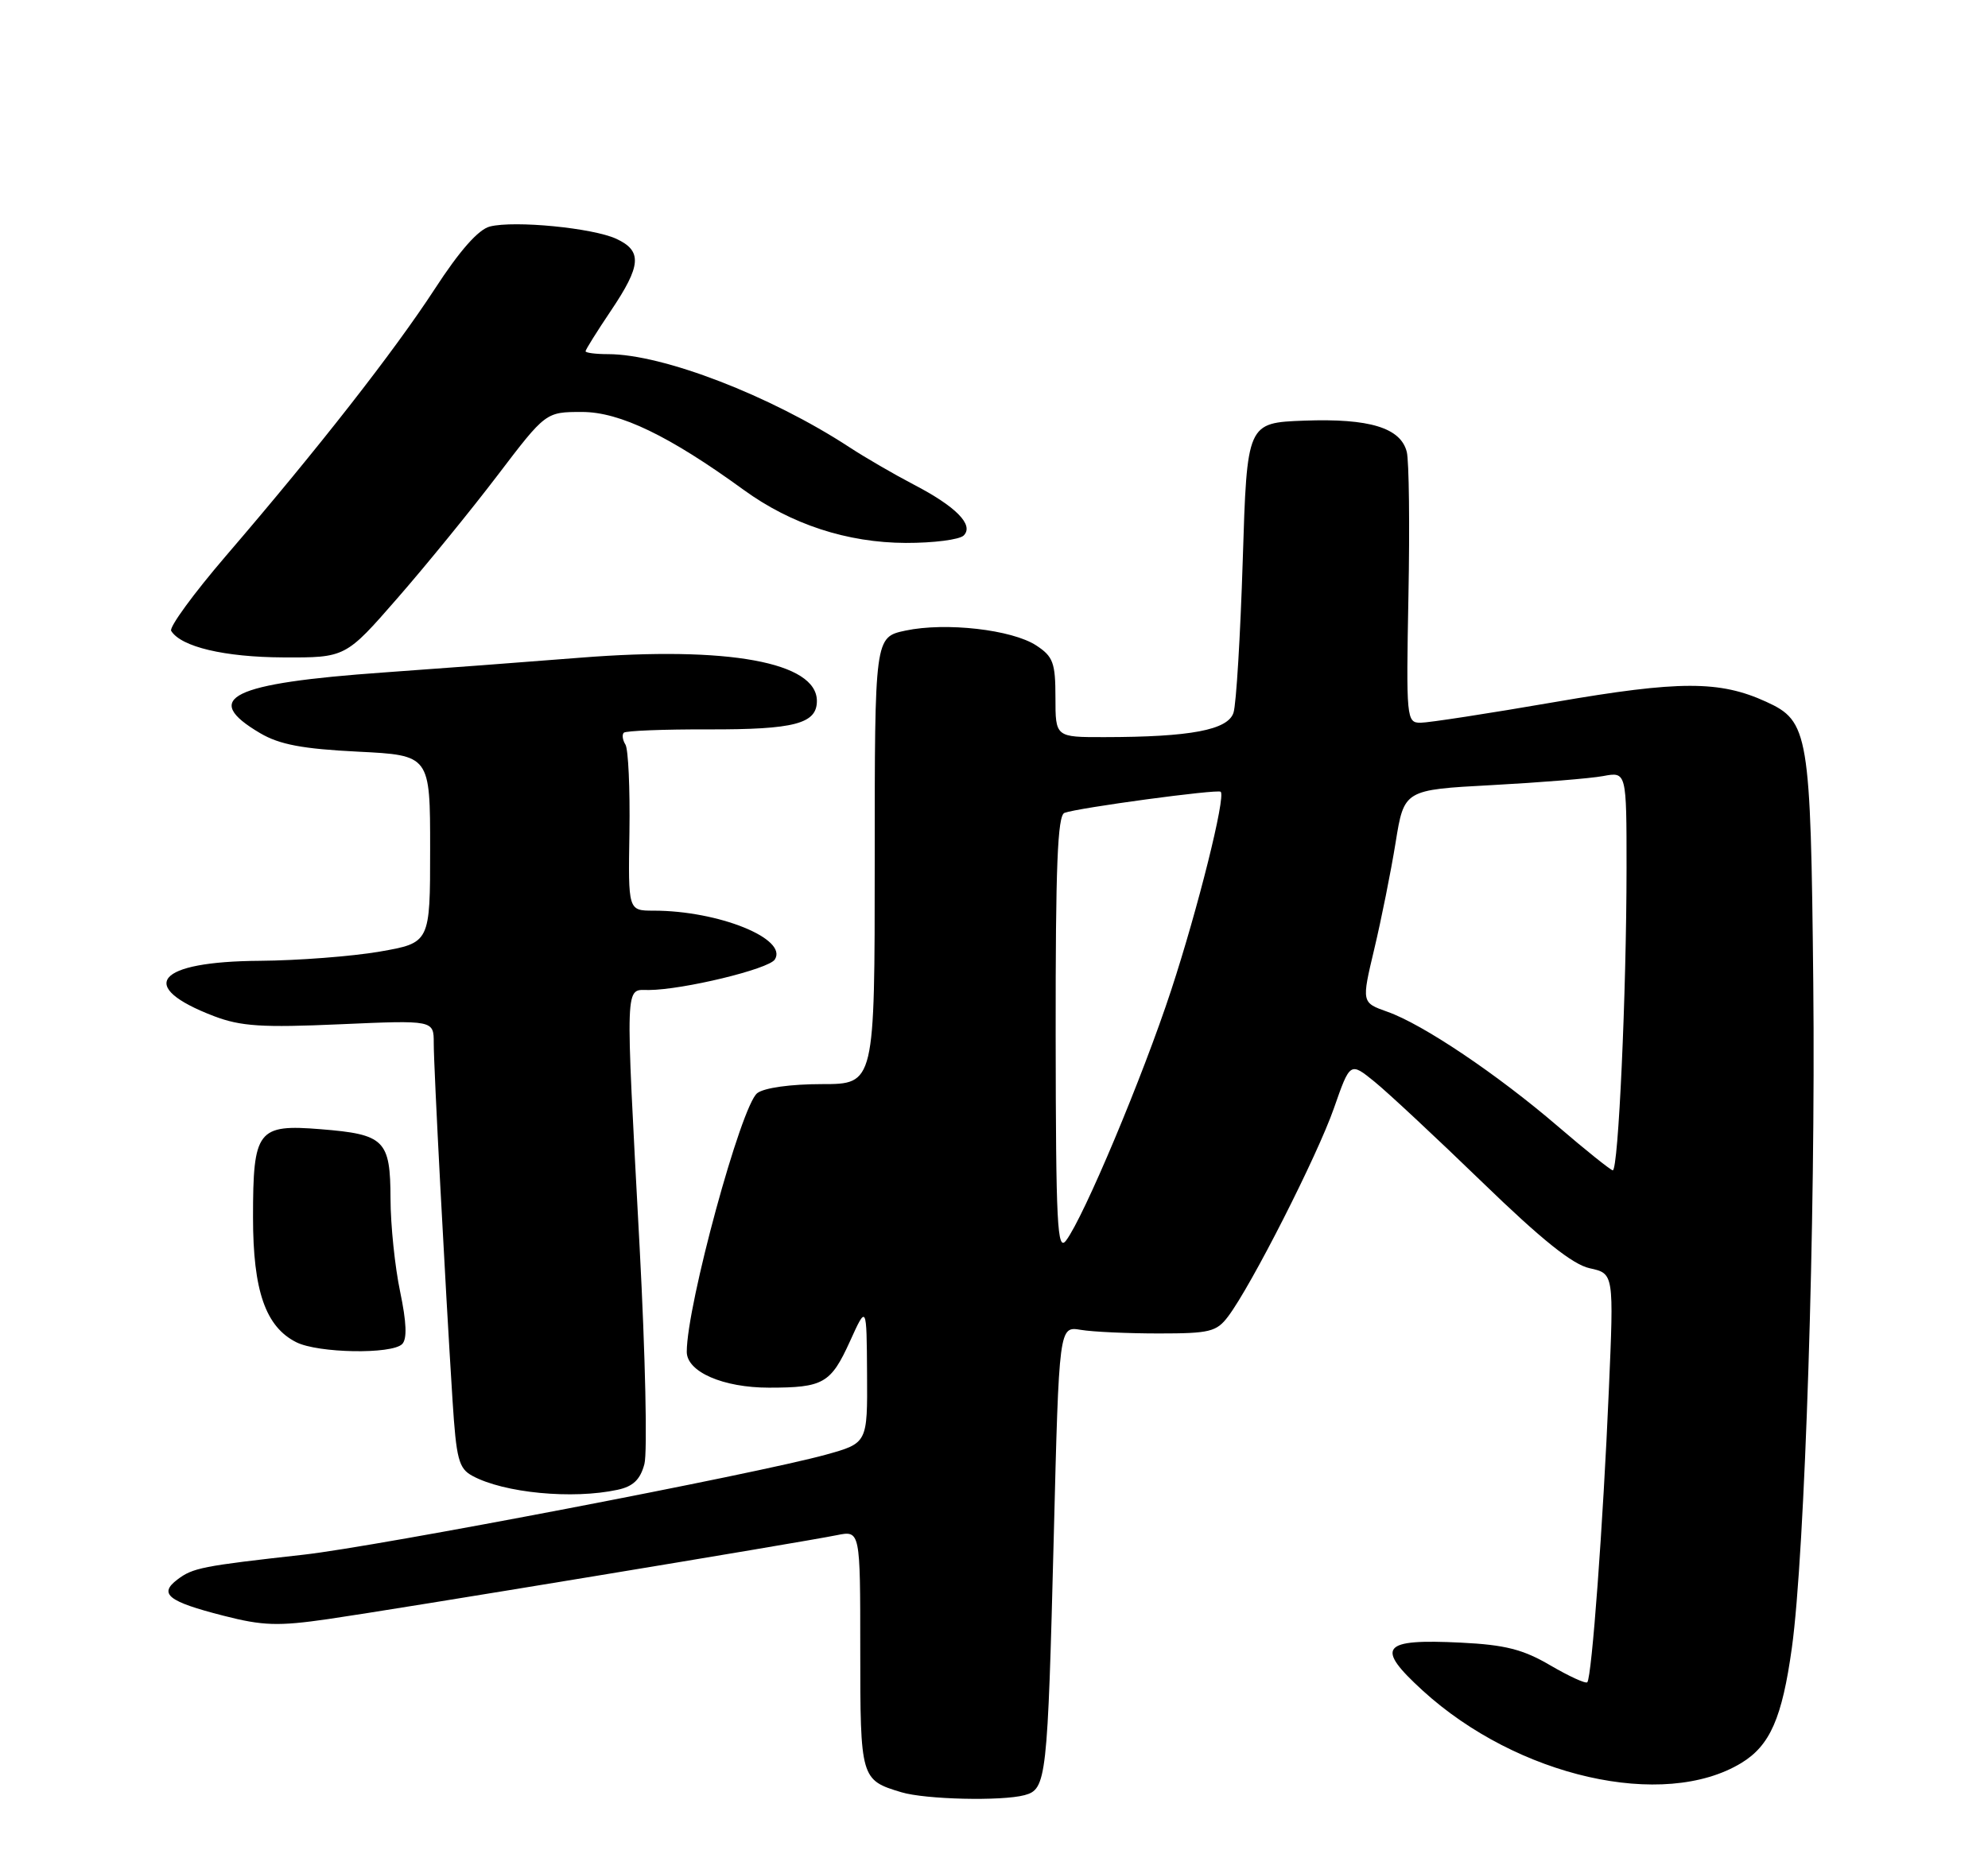 <?xml version="1.0" encoding="UTF-8" standalone="no"?>
<!DOCTYPE svg PUBLIC "-//W3C//DTD SVG 1.1//EN" "http://www.w3.org/Graphics/SVG/1.1/DTD/svg11.dtd" >
<svg xmlns="http://www.w3.org/2000/svg" xmlns:xlink="http://www.w3.org/1999/xlink" version="1.1" viewBox="0 0 275 256">
 <g >
 <path fill="currentColor"
d=" M 141.73 248.38 C 144.76 247.56 144.91 246.23 145.77 212.50 C 146.50 183.50 146.50 183.50 149.50 184.00 C 151.15 184.28 156.01 184.50 160.31 184.50 C 167.34 184.50 168.29 184.27 169.89 182.14 C 173.08 177.92 182.23 159.90 184.52 153.34 C 186.76 146.93 186.76 146.93 190.13 149.66 C 191.98 151.16 198.69 157.42 205.04 163.57 C 213.28 171.55 217.53 174.96 219.91 175.48 C 223.25 176.21 223.25 176.21 222.55 192.36 C 221.76 210.84 220.19 232.14 219.57 232.76 C 219.34 232.99 217.04 231.93 214.45 230.42 C 210.69 228.21 208.19 227.58 202.12 227.28 C 191.08 226.73 190.18 227.86 196.80 233.91 C 209.89 245.86 230.13 250.46 240.88 243.93 C 244.85 241.51 246.52 237.72 247.87 227.99 C 249.68 214.97 251.17 168.67 250.83 136.00 C 250.47 101.41 250.20 99.78 244.32 97.10 C 237.88 94.15 232.31 94.16 215.12 97.13 C 205.98 98.71 197.60 100.00 196.50 100.00 C 194.56 100.00 194.51 99.45 194.83 82.40 C 195.02 72.73 194.91 63.78 194.60 62.53 C 193.76 59.19 189.44 57.87 180.43 58.20 C 172.50 58.50 172.50 58.50 171.91 77.50 C 171.58 87.95 171.01 97.45 170.63 98.61 C 169.86 101.00 164.69 101.98 152.75 101.99 C 146.00 102.00 146.00 102.00 146.00 96.52 C 146.00 91.70 145.68 90.84 143.35 89.31 C 139.99 87.11 130.82 86.07 125.26 87.25 C 121.00 88.16 121.00 88.16 121.00 119.08 C 121.00 150.00 121.00 150.00 113.69 150.00 C 109.38 150.00 105.71 150.51 104.75 151.25 C 102.53 152.95 95.00 180.58 95.00 187.04 C 95.00 189.81 100.02 192.00 106.37 192.00 C 113.90 192.00 114.92 191.42 117.57 185.60 C 119.88 180.50 119.88 180.50 119.94 190.09 C 120.00 199.67 120.00 199.67 114.25 201.27 C 104.71 203.91 52.17 213.98 42.00 215.11 C 27.94 216.68 26.68 216.93 24.55 218.54 C 21.90 220.54 23.23 221.59 30.90 223.55 C 36.34 224.95 38.48 225.02 45.39 224.02 C 54.59 222.69 110.79 213.42 115.75 212.41 C 119.00 211.75 119.00 211.75 119.00 228.25 C 119.00 246.09 119.06 246.29 124.69 247.98 C 128.01 248.98 138.56 249.23 141.73 248.38 Z  M 85.43 206.13 C 87.58 205.67 88.57 204.72 89.14 202.57 C 89.57 200.96 89.27 187.46 88.48 172.57 C 86.48 135.05 86.41 137.00 89.75 136.98 C 94.49 136.95 106.33 134.09 107.18 132.76 C 109.03 129.89 99.39 126.00 90.40 126.00 C 86.89 126.00 86.89 126.00 87.07 115.10 C 87.16 109.10 86.91 103.67 86.52 103.03 C 86.12 102.39 86.02 101.65 86.29 101.38 C 86.56 101.11 91.83 100.90 98.00 100.92 C 109.88 100.95 113.00 100.14 113.00 96.99 C 113.00 91.62 100.73 89.38 80.28 91.00 C 72.70 91.60 60.49 92.52 53.13 93.04 C 31.93 94.54 27.74 96.59 36.00 101.45 C 38.67 103.02 41.86 103.62 49.50 104.00 C 59.50 104.50 59.50 104.50 59.50 117.48 C 59.50 130.45 59.50 130.45 52.50 131.67 C 48.65 132.33 41.20 132.90 35.94 132.94 C 21.61 133.03 18.78 136.46 29.61 140.60 C 33.32 142.01 36.26 142.20 47.04 141.72 C 60.00 141.15 60.00 141.15 60.00 144.32 C 59.99 147.59 61.56 177.32 62.60 193.77 C 63.12 201.90 63.45 203.17 65.34 204.20 C 69.70 206.57 79.19 207.48 85.43 206.13 Z  M 55.63 185.97 C 56.33 185.27 56.24 182.98 55.35 178.72 C 54.63 175.30 54.03 169.52 54.02 165.87 C 54.00 157.73 53.21 156.95 44.36 156.24 C 35.62 155.53 35.00 156.34 35.00 168.44 C 35.00 178.60 36.74 183.59 41.00 185.72 C 44.02 187.23 54.19 187.41 55.63 185.97 Z  M 54.99 82.75 C 58.95 78.21 65.18 70.56 68.84 65.75 C 75.50 57.00 75.50 57.00 80.52 57.00 C 85.74 57.00 92.58 60.30 102.86 67.77 C 109.43 72.55 117.20 75.09 125.30 75.12 C 129.13 75.13 132.73 74.67 133.31 74.09 C 134.76 72.64 132.25 70.08 126.31 67.00 C 123.67 65.62 119.70 63.32 117.50 61.88 C 106.60 54.75 91.70 49.00 84.11 49.00 C 82.40 49.00 81.00 48.82 81.00 48.60 C 81.00 48.38 82.58 45.86 84.50 43.00 C 88.72 36.73 88.87 34.72 85.25 33.04 C 82.00 31.54 71.19 30.48 67.77 31.34 C 66.18 31.74 63.59 34.67 60.13 40.00 C 54.44 48.72 44.03 62.04 31.23 76.94 C 26.77 82.14 23.37 86.80 23.68 87.29 C 25.05 89.50 31.04 90.92 39.15 90.96 C 47.80 91.00 47.80 91.00 54.99 82.75 Z  M 146.03 143.22 C 146.01 119.89 146.29 112.83 147.25 112.47 C 149.11 111.77 168.44 109.16 168.86 109.55 C 169.58 110.22 165.71 125.73 162.01 137.00 C 158.09 148.95 149.92 168.41 147.47 171.64 C 146.25 173.25 146.06 169.49 146.03 143.22 Z  M 215.50 155.84 C 207.10 148.63 196.83 141.72 191.92 139.99 C 188.34 138.72 188.34 138.72 190.10 131.32 C 191.07 127.25 192.40 120.63 193.05 116.60 C 194.23 109.28 194.23 109.28 206.36 108.63 C 213.04 108.27 219.96 107.71 221.75 107.38 C 225.00 106.77 225.00 106.77 225.00 120.14 C 224.99 137.27 223.87 162.02 223.09 161.93 C 222.77 161.88 219.35 159.15 215.50 155.84 Z "/>
</g>
</svg>